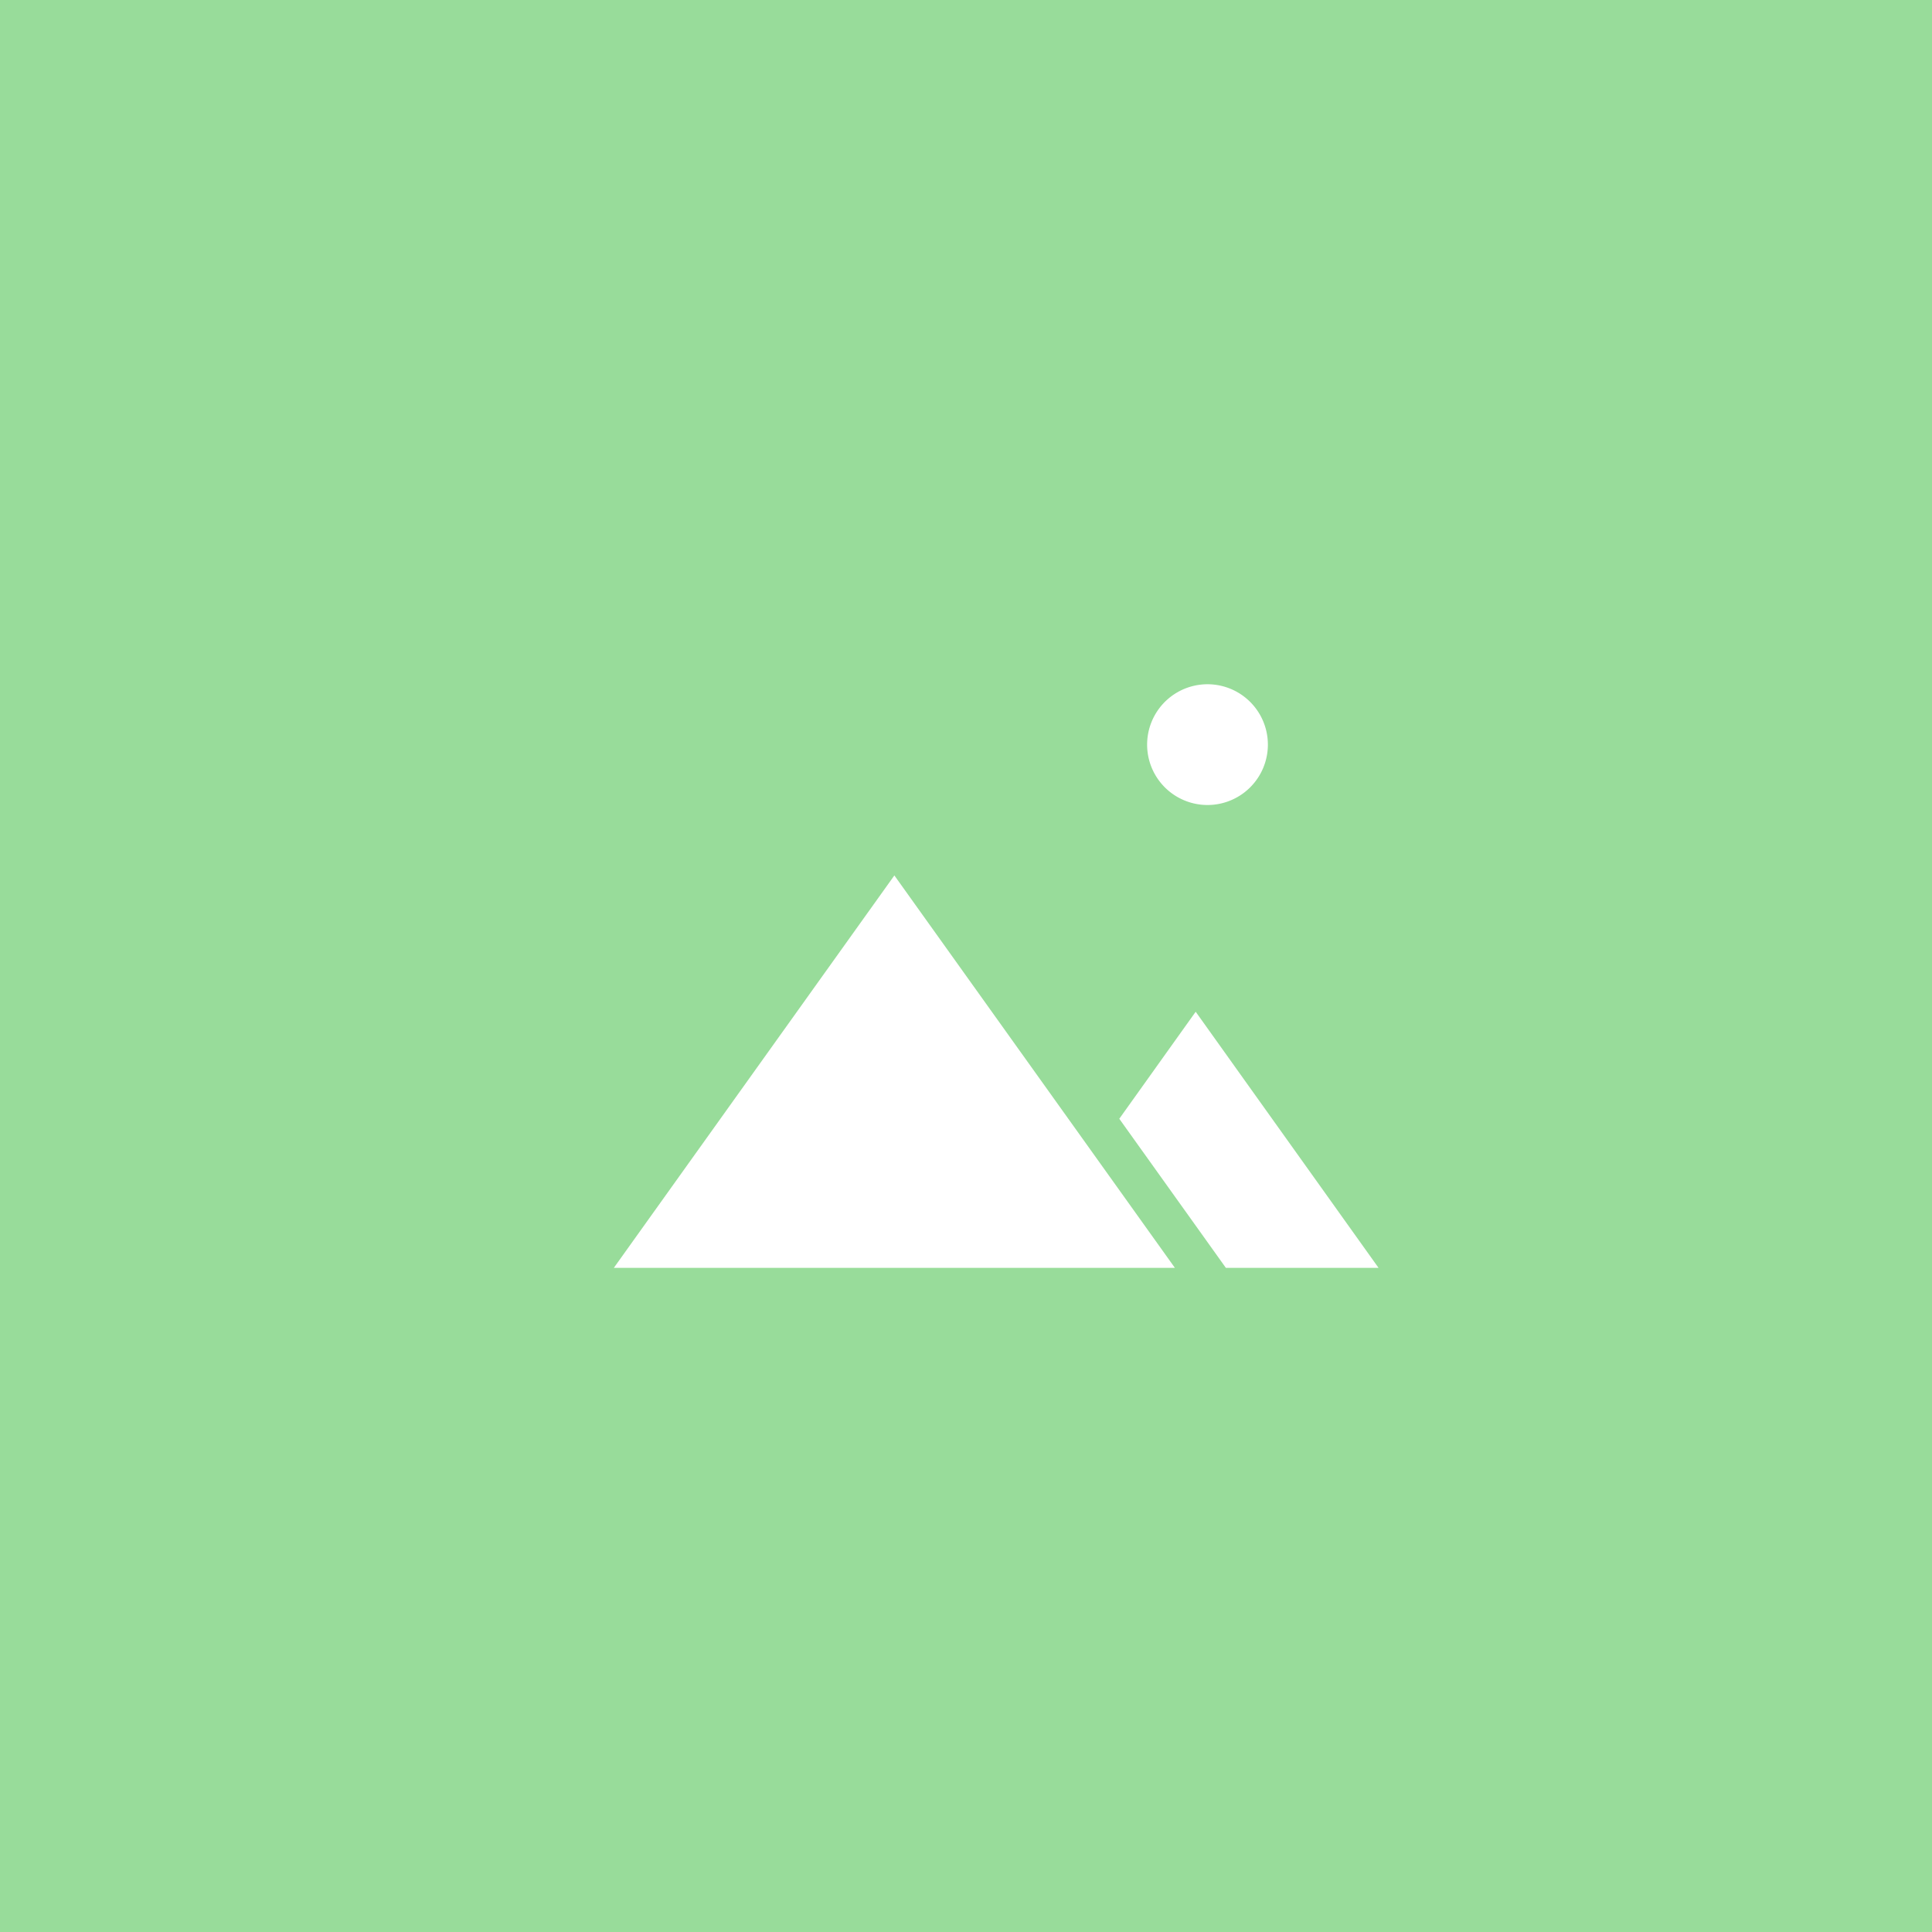 <svg xmlns="http://www.w3.org/2000/svg" width="192" height="192" fill="none">
  <rect width="100%" height="100%" fill="#98DC9A" />
  <path fill="#fff" fill-rule="evenodd"
    d="m121.828 126-1.7-2.378-8.894-12.441 7.592-10.634L137 126h-15.172Zm-5.067 0-27.88-39L61 126h55.761ZM120 80a6 6 0 1 0 0-12 6 6 0 0 0 0 12Z"
    clip-rule="evenodd" />
</svg>
